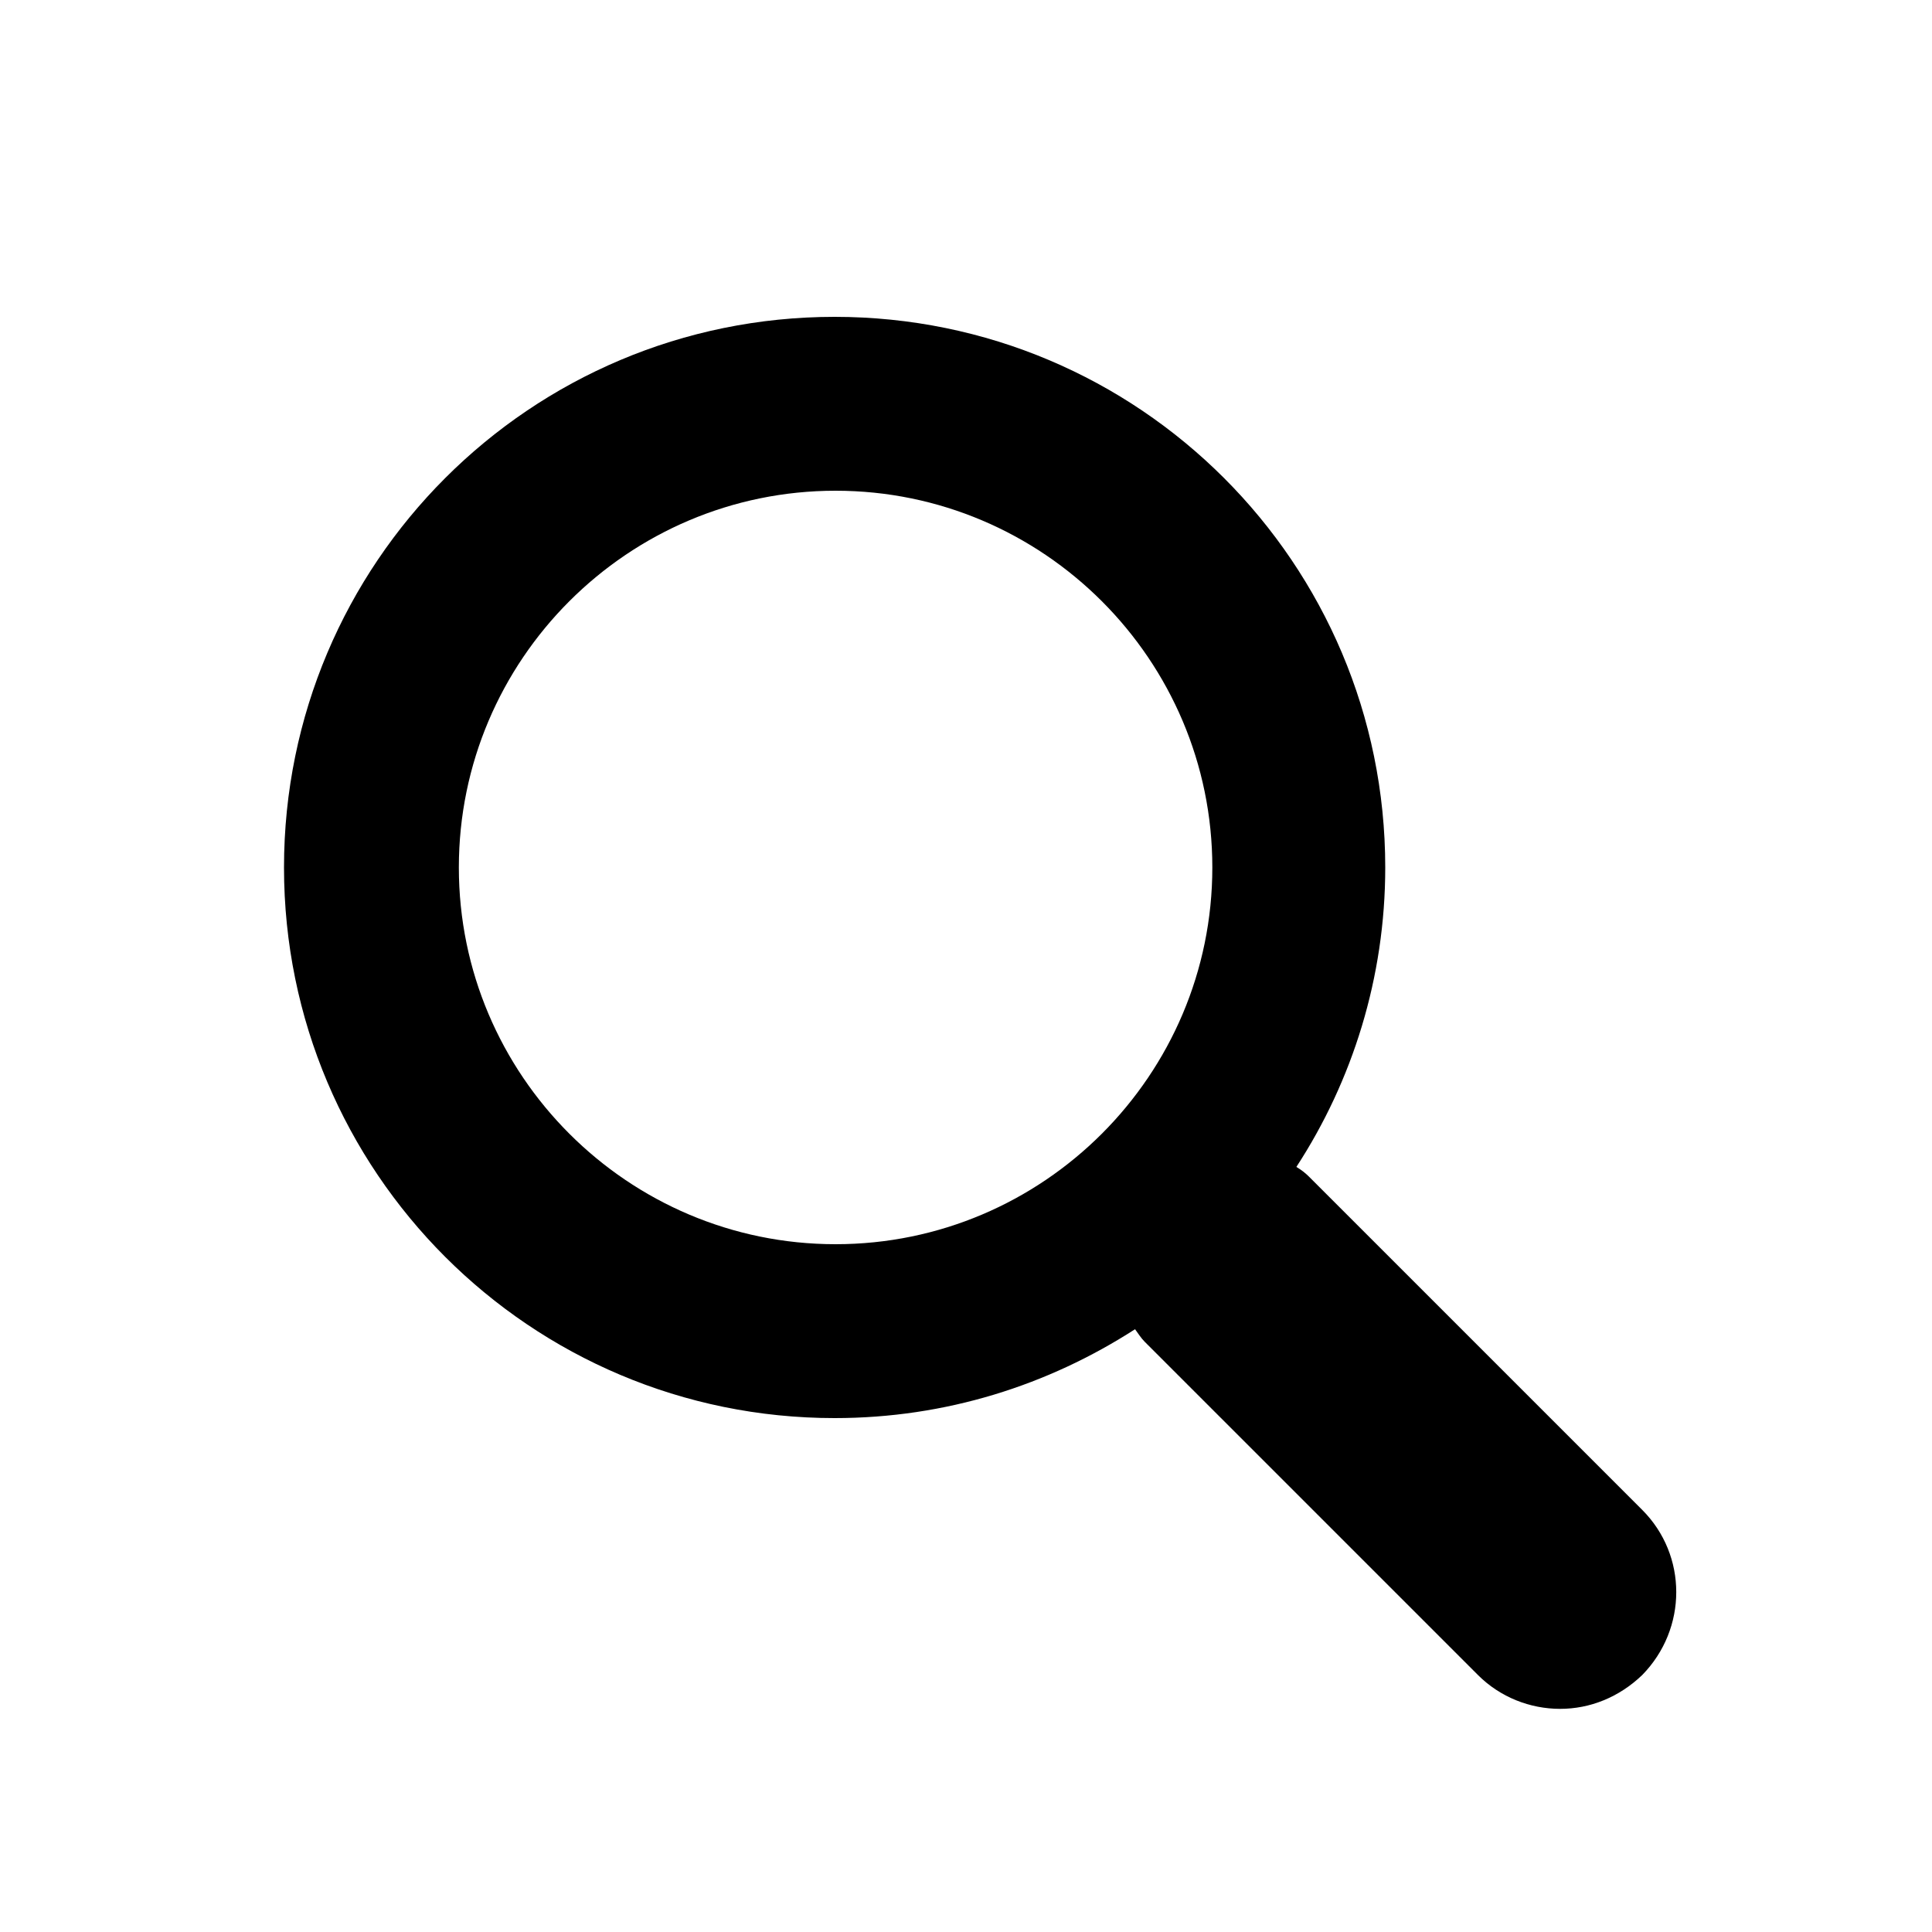 <?xml version="1.0" standalone="no"?><!DOCTYPE svg PUBLIC "-//W3C//DTD SVG 1.1//EN" "http://www.w3.org/Graphics/SVG/1.1/DTD/svg11.dtd"><svg t="1592535500345" class="icon" viewBox="0 0 1024 1024" version="1.1" xmlns="http://www.w3.org/2000/svg" p-id="5778" xmlns:xlink="http://www.w3.org/1999/xlink" width="200" height="200"><defs><style type="text/css"></style></defs><path d="M870.4 800.256l-176.64-176.64c-2.048-2.048-4.096-3.584-6.656-5.12 29.696-45.568 47.104-100.352 47.104-158.72 0-161.28-130.56-291.84-291.84-291.84s-291.84 130.56-291.84 291.84 130.56 291.84 291.84 291.84c58.88 0 113.152-17.408 159.232-47.104 1.536 2.048 3.072 4.608 5.12 6.656l176.64 176.64c11.776 11.776 27.648 17.92 43.52 17.92s31.232-6.144 43.52-17.92c24.064-24.576 24.064-63.488 0-87.552m-427.52-140.8c-110.08 0-199.68-89.6-199.68-199.68s89.6-199.68 199.68-199.68 199.68 89.6 199.68 199.68-89.6 199.68-199.68 199.68" p-id="5779"></path></svg>